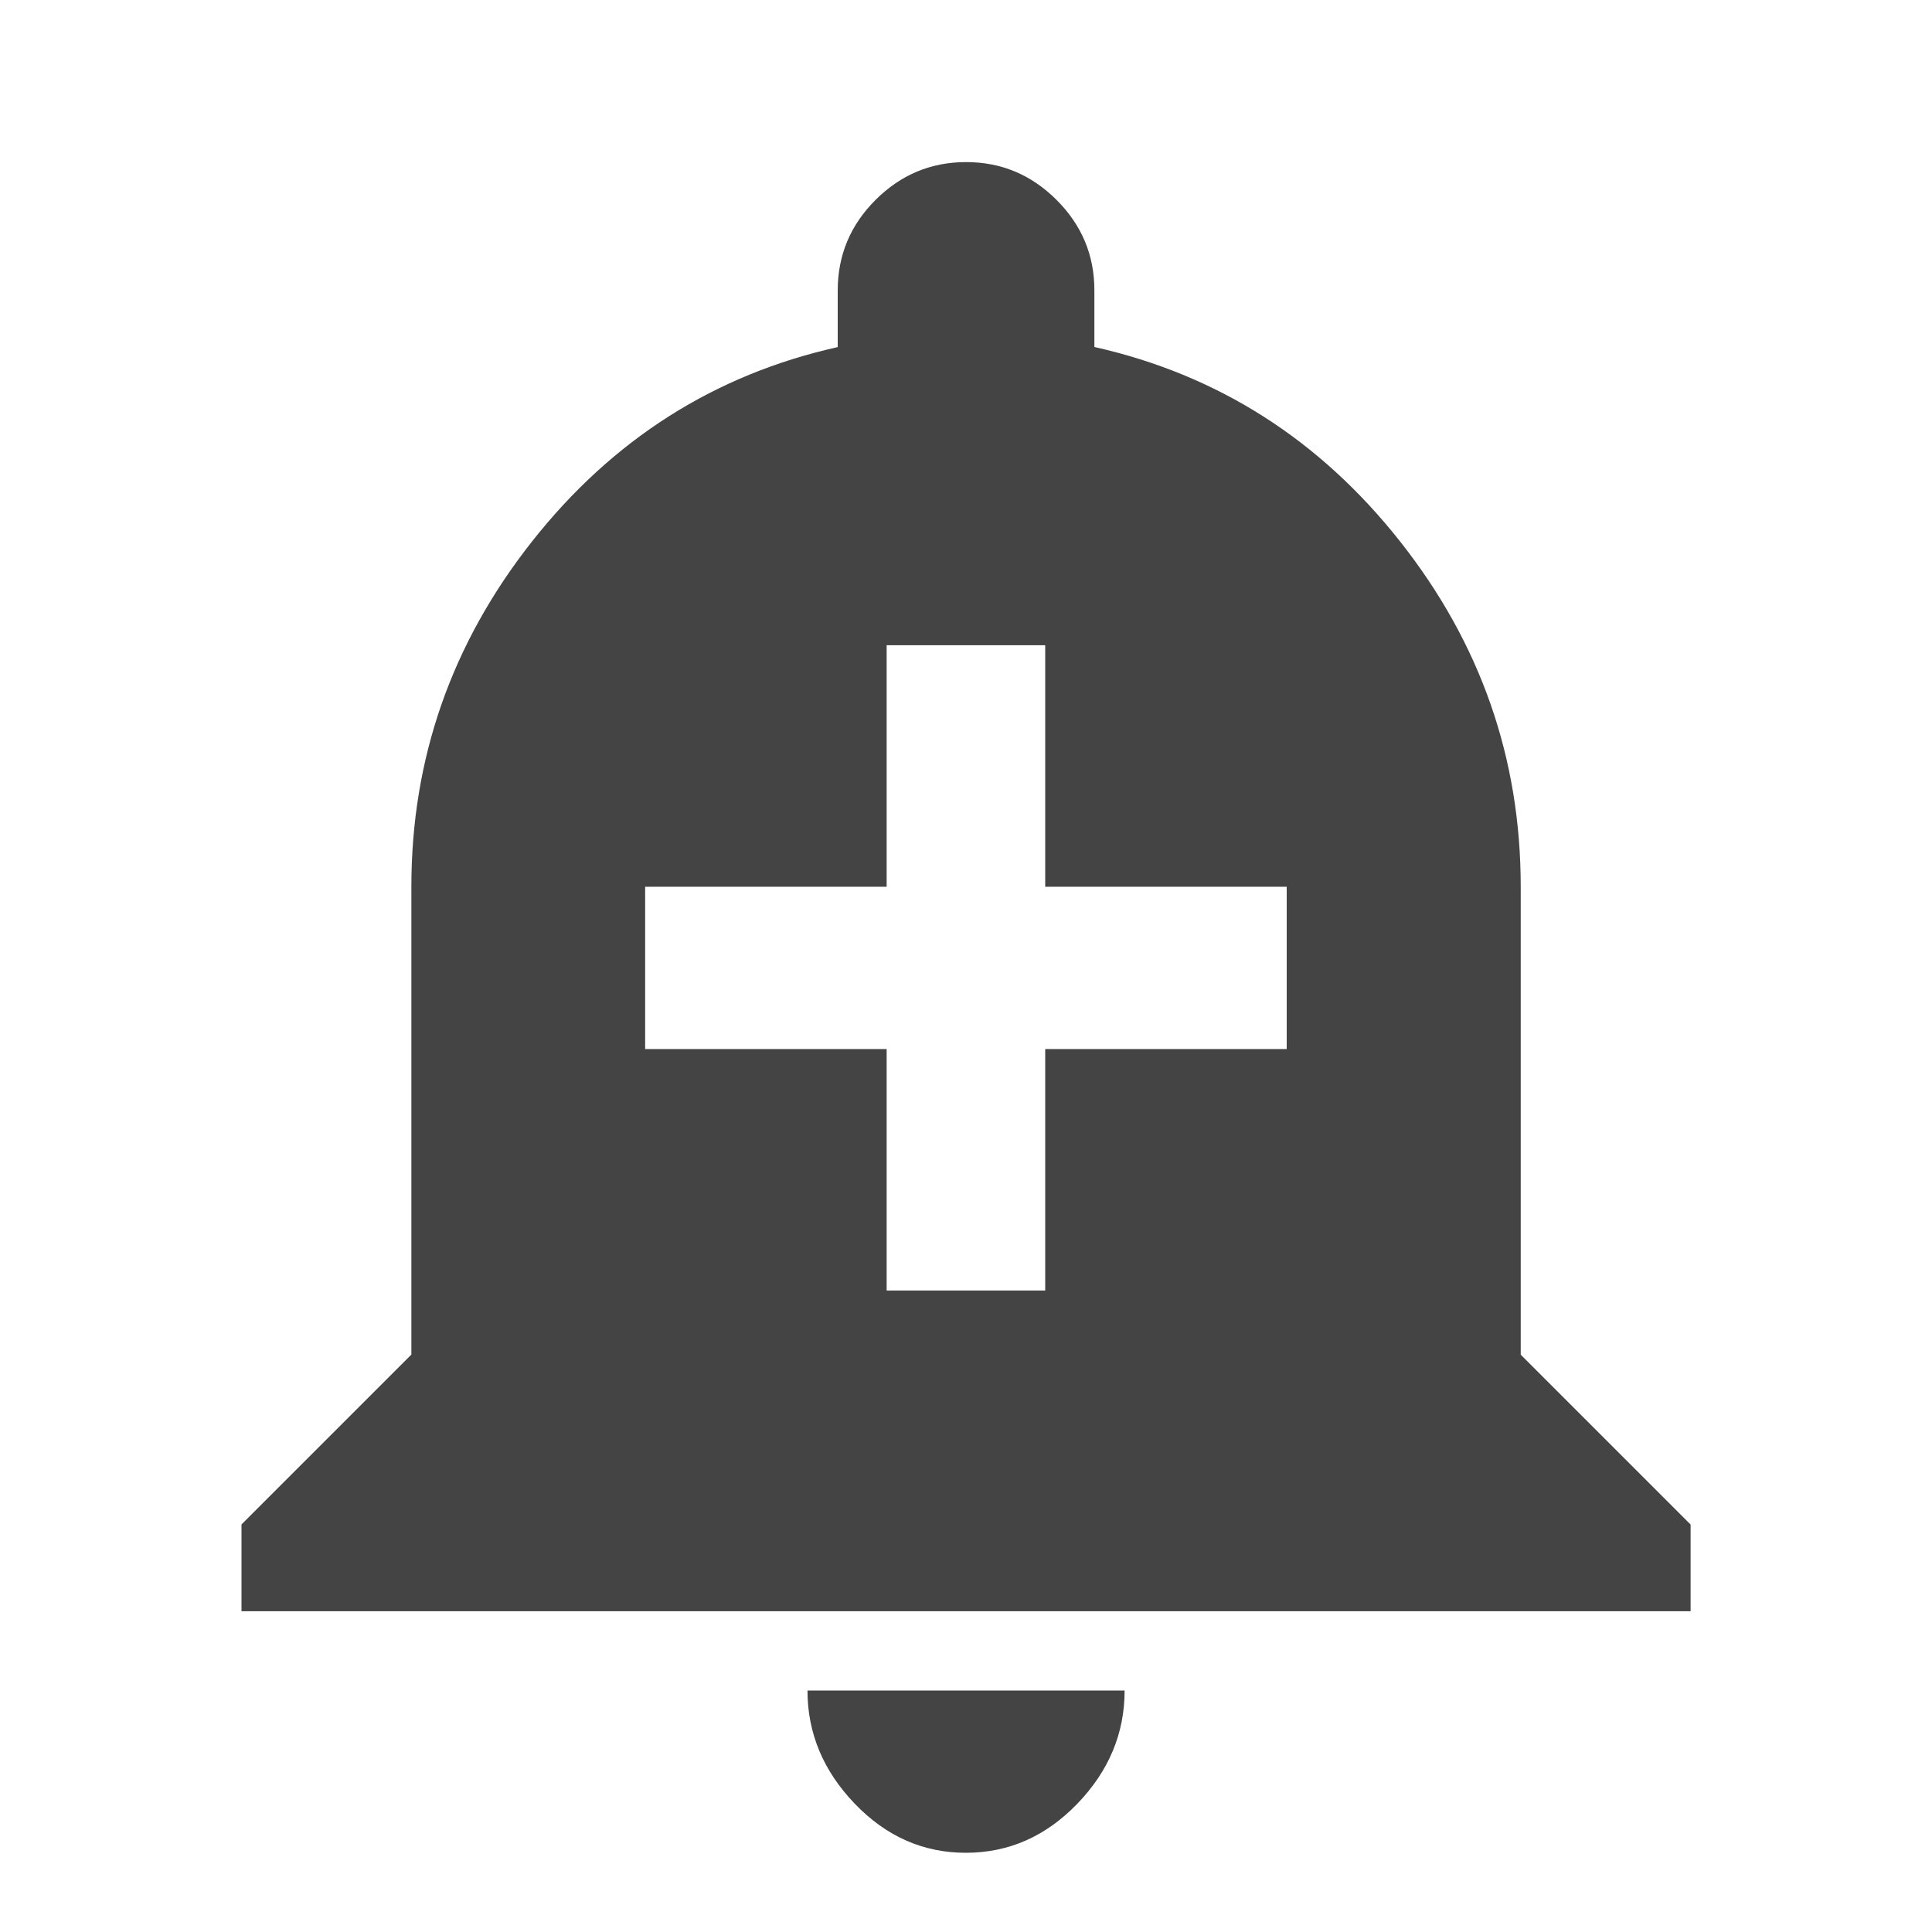 <?xml version="1.0"?><svg xmlns="http://www.w3.org/2000/svg" width="40" height="40" viewBox="0 0 40 40"><path fill="#444" d="m26.64 21.717v-3.358h-5v-5h-3.283v5h-5v3.36h5v5h3.283v-5h5z m4.845 6.33l3.517 3.517v1.795h-30.002v-1.797l3.517-3.517v-9.687q0-3.983 2.5-7.15t6.327-4.022v-1.17q0-1.095 0.783-1.877t1.873-0.783 1.875 0.783 0.783 1.875v1.17q3.827 0.86 6.327 4.023t2.5 7.15v9.687z m-14.768 6.953h6.567q0 1.328-0.978 2.343t-2.305 1.017-2.305-1.017-0.978-2.343z"></path></svg>